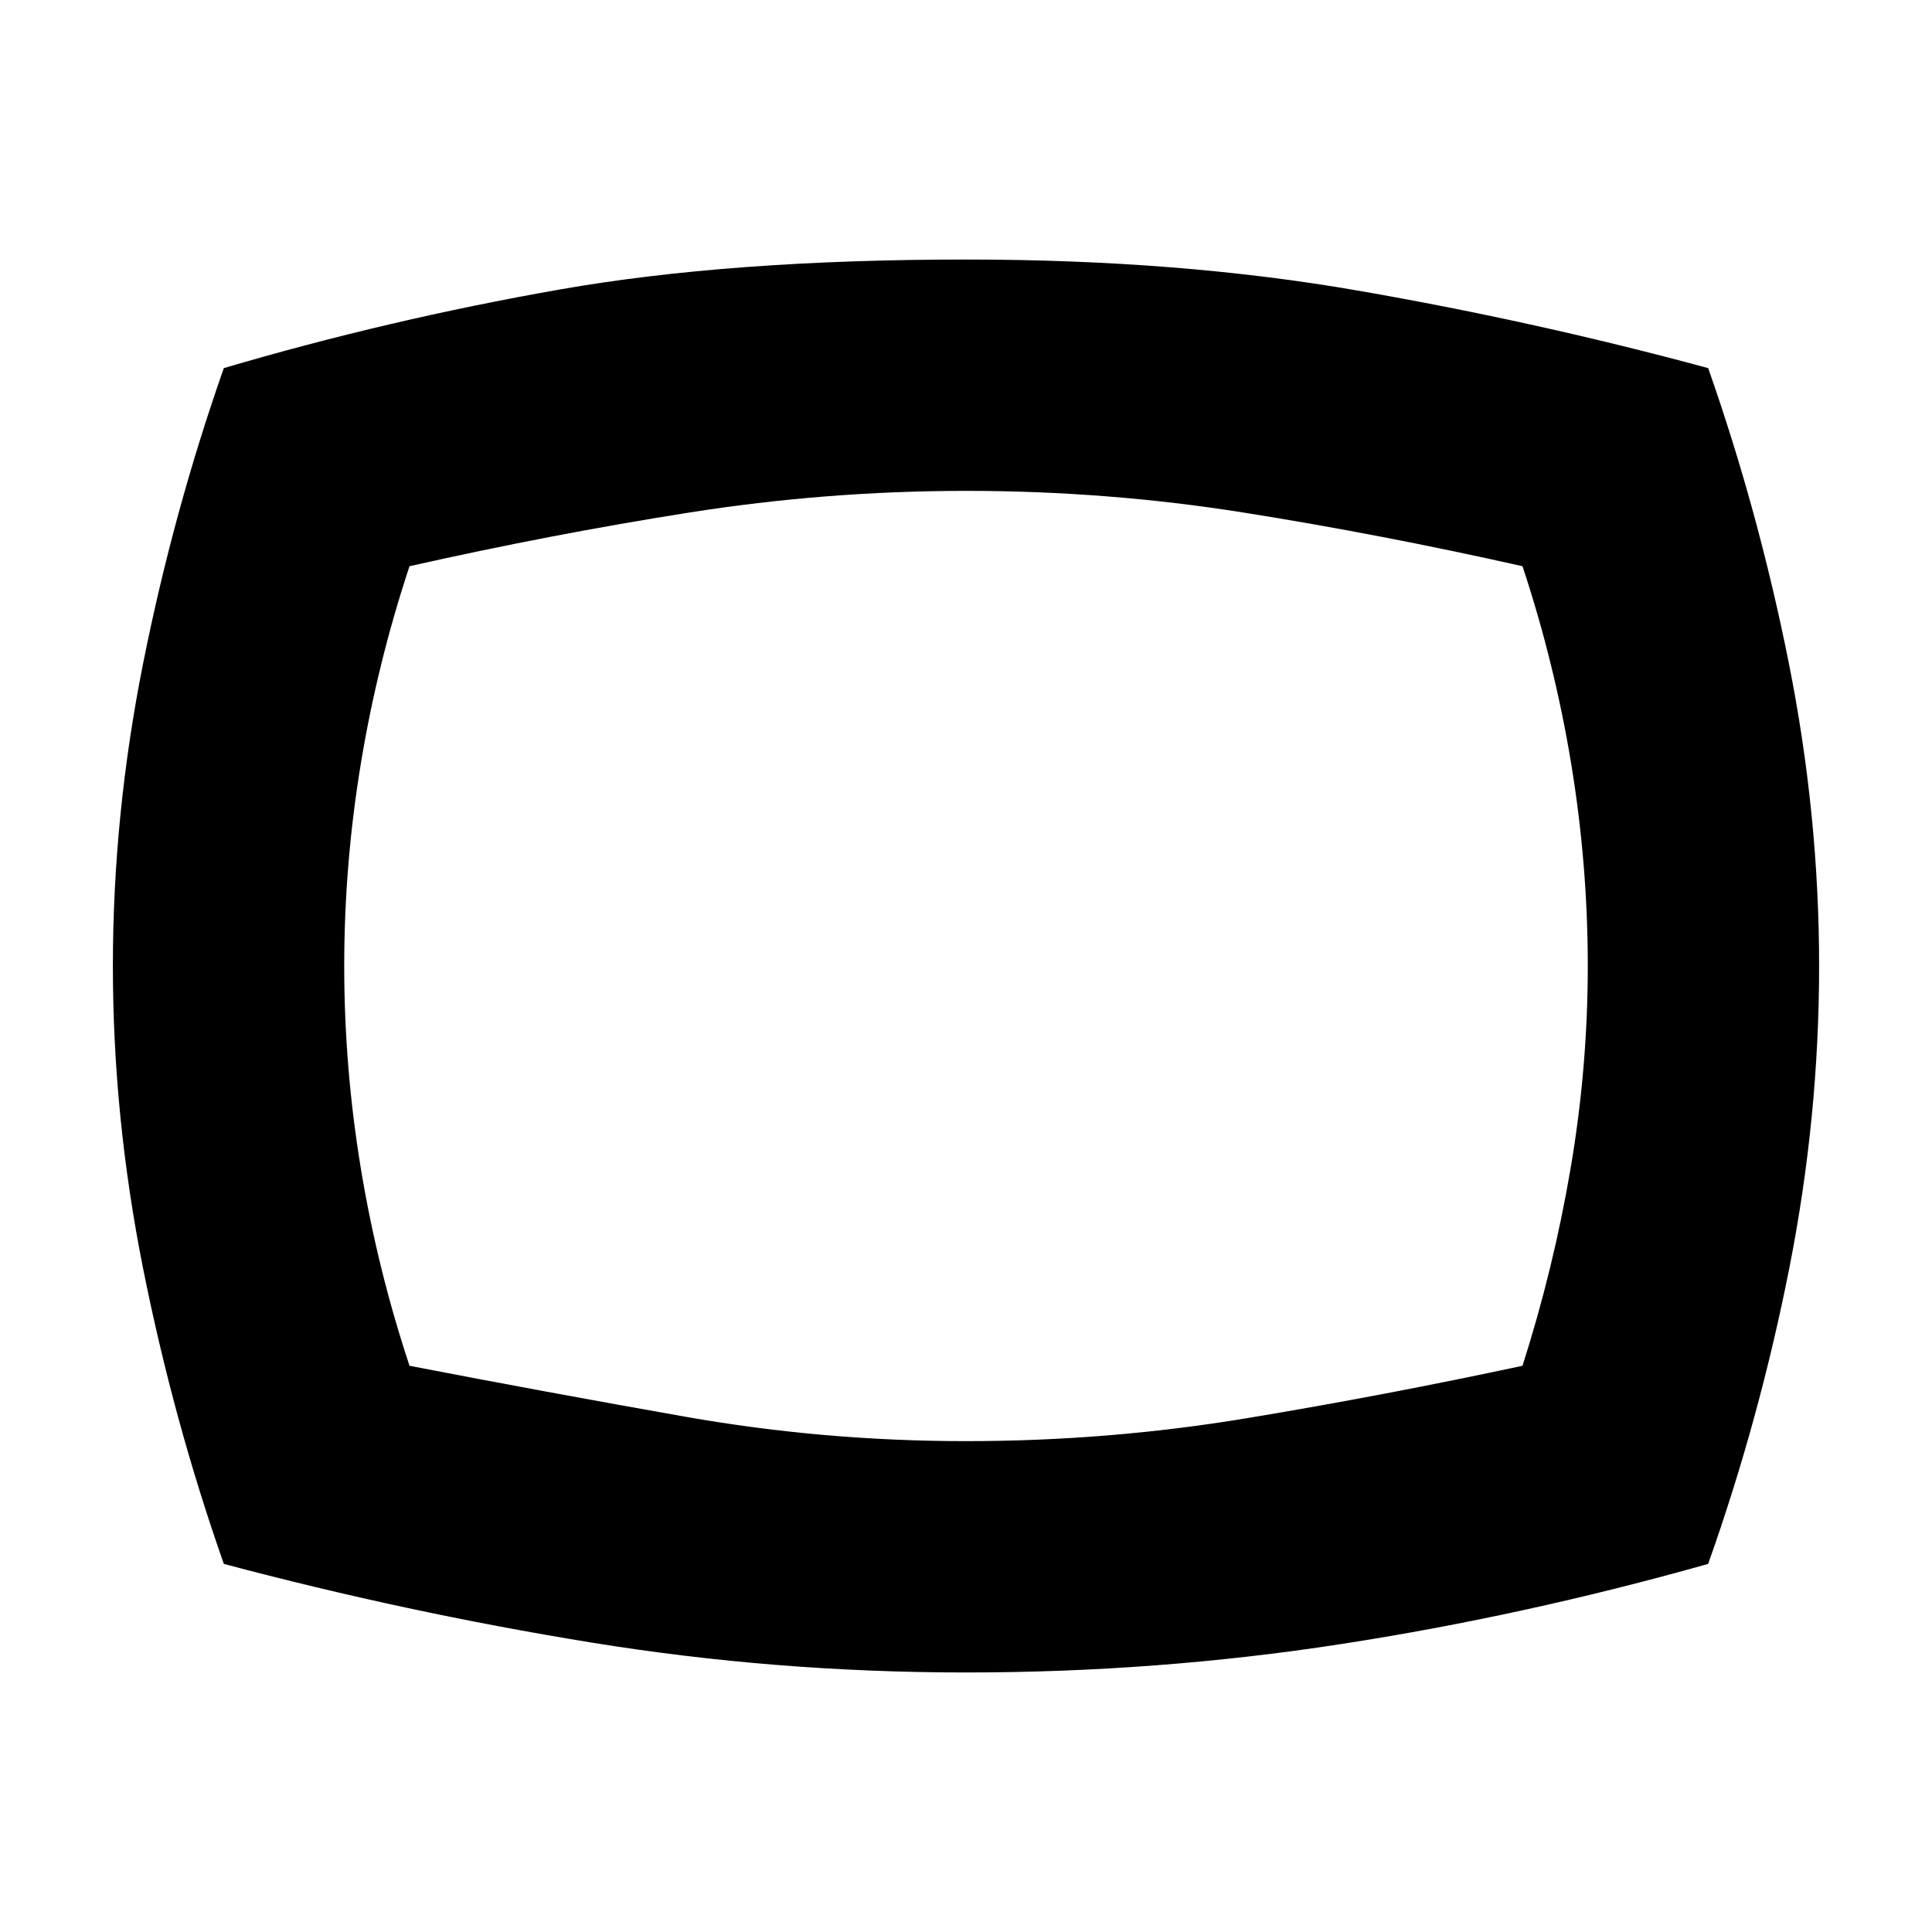 <svg xmlns="http://www.w3.org/2000/svg" height="20" viewBox="0 -960 960 960" width="20"><path d="M480-128.96q-94.7 0-186.39-14.91-91.7-14.91-182.39-39.04-25-71.13-40.07-146.55Q56.09-404.87 56.09-480t15.06-150.54q15.07-75.42 40.07-146.55 81.91-24.13 166.78-39.04t202-14.91q105.74 0 194.57 15.41 88.82 15.41 174.21 38.54 25 71.13 40.07 146.55 15.06 75.41 15.06 150.54t-14.84 150.26q-14.85 75.13-40.29 146.83-91.69 25.87-182.89 39.91Q574.7-128.96 480-128.96ZM480-480Zm0 236.09q70.74 0 139.26-11.35t137.26-26.09q15.44-48.3 23.94-98.32 8.5-50.03 8.5-100.33t-8.22-100.33q-8.22-50.02-24.22-98.32Q685.87-694.52 618-705.3q-67.87-10.79-138-10.79-69.26 0-137.63 10.79-68.37 10.78-138.89 26.65-16 48.3-24.22 98.32-8.22 50.03-8.22 100.33t8.22 100.33q8.22 50.02 24.22 98.32 68.3 13.18 137.04 25.31 68.74 12.13 139.48 12.13Z"/></svg>